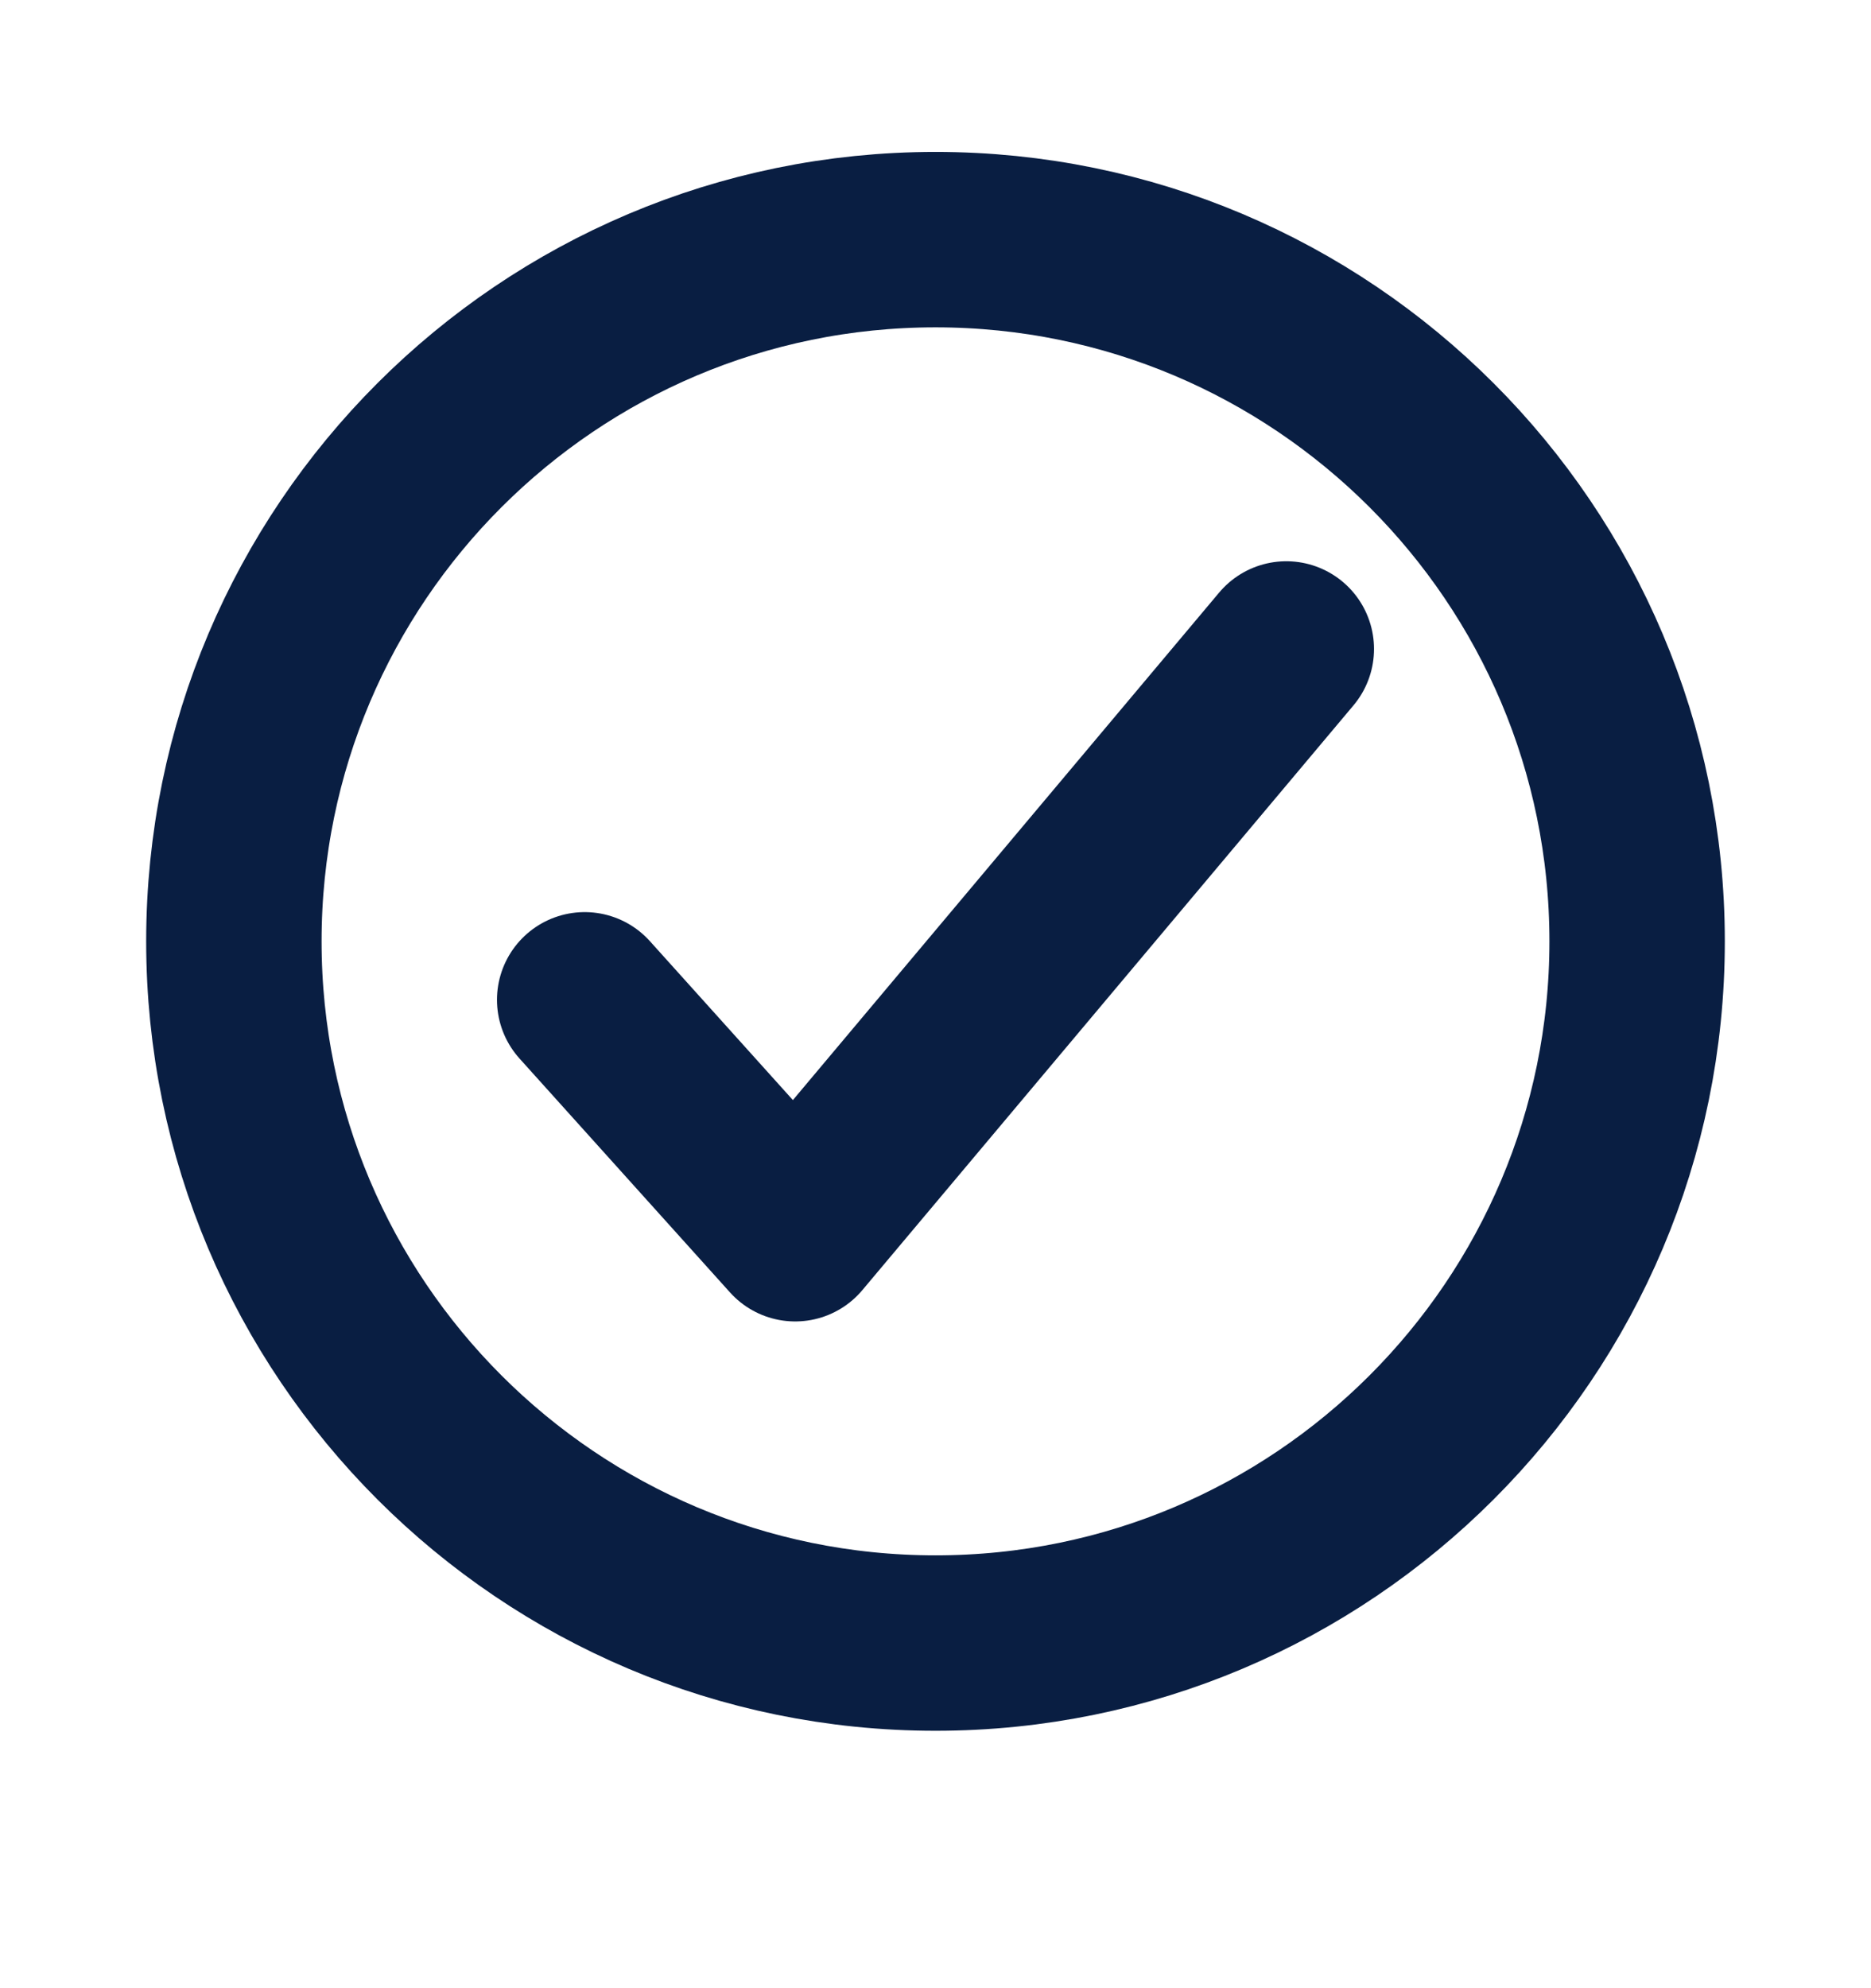 <svg width="16" height="17" viewBox="0 0 16 17" fill="none" xmlns="http://www.w3.org/2000/svg">
<path d="M14 8.049C14 4.736 11.312 2.049 8 2.049C4.688 2.049 2 4.736 2 8.049C2 11.361 4.688 14.049 8 14.049C11.312 14.049 14 11.361 14 8.049Z" stroke="#091E42" stroke-width="1.5" stroke-miterlimit="10"/>
<path d="M11 5.549L6.8 10.549L5 8.549" stroke="#091E42" stroke-width="1.5" stroke-linecap="round" stroke-linejoin="round"/>
</svg>
